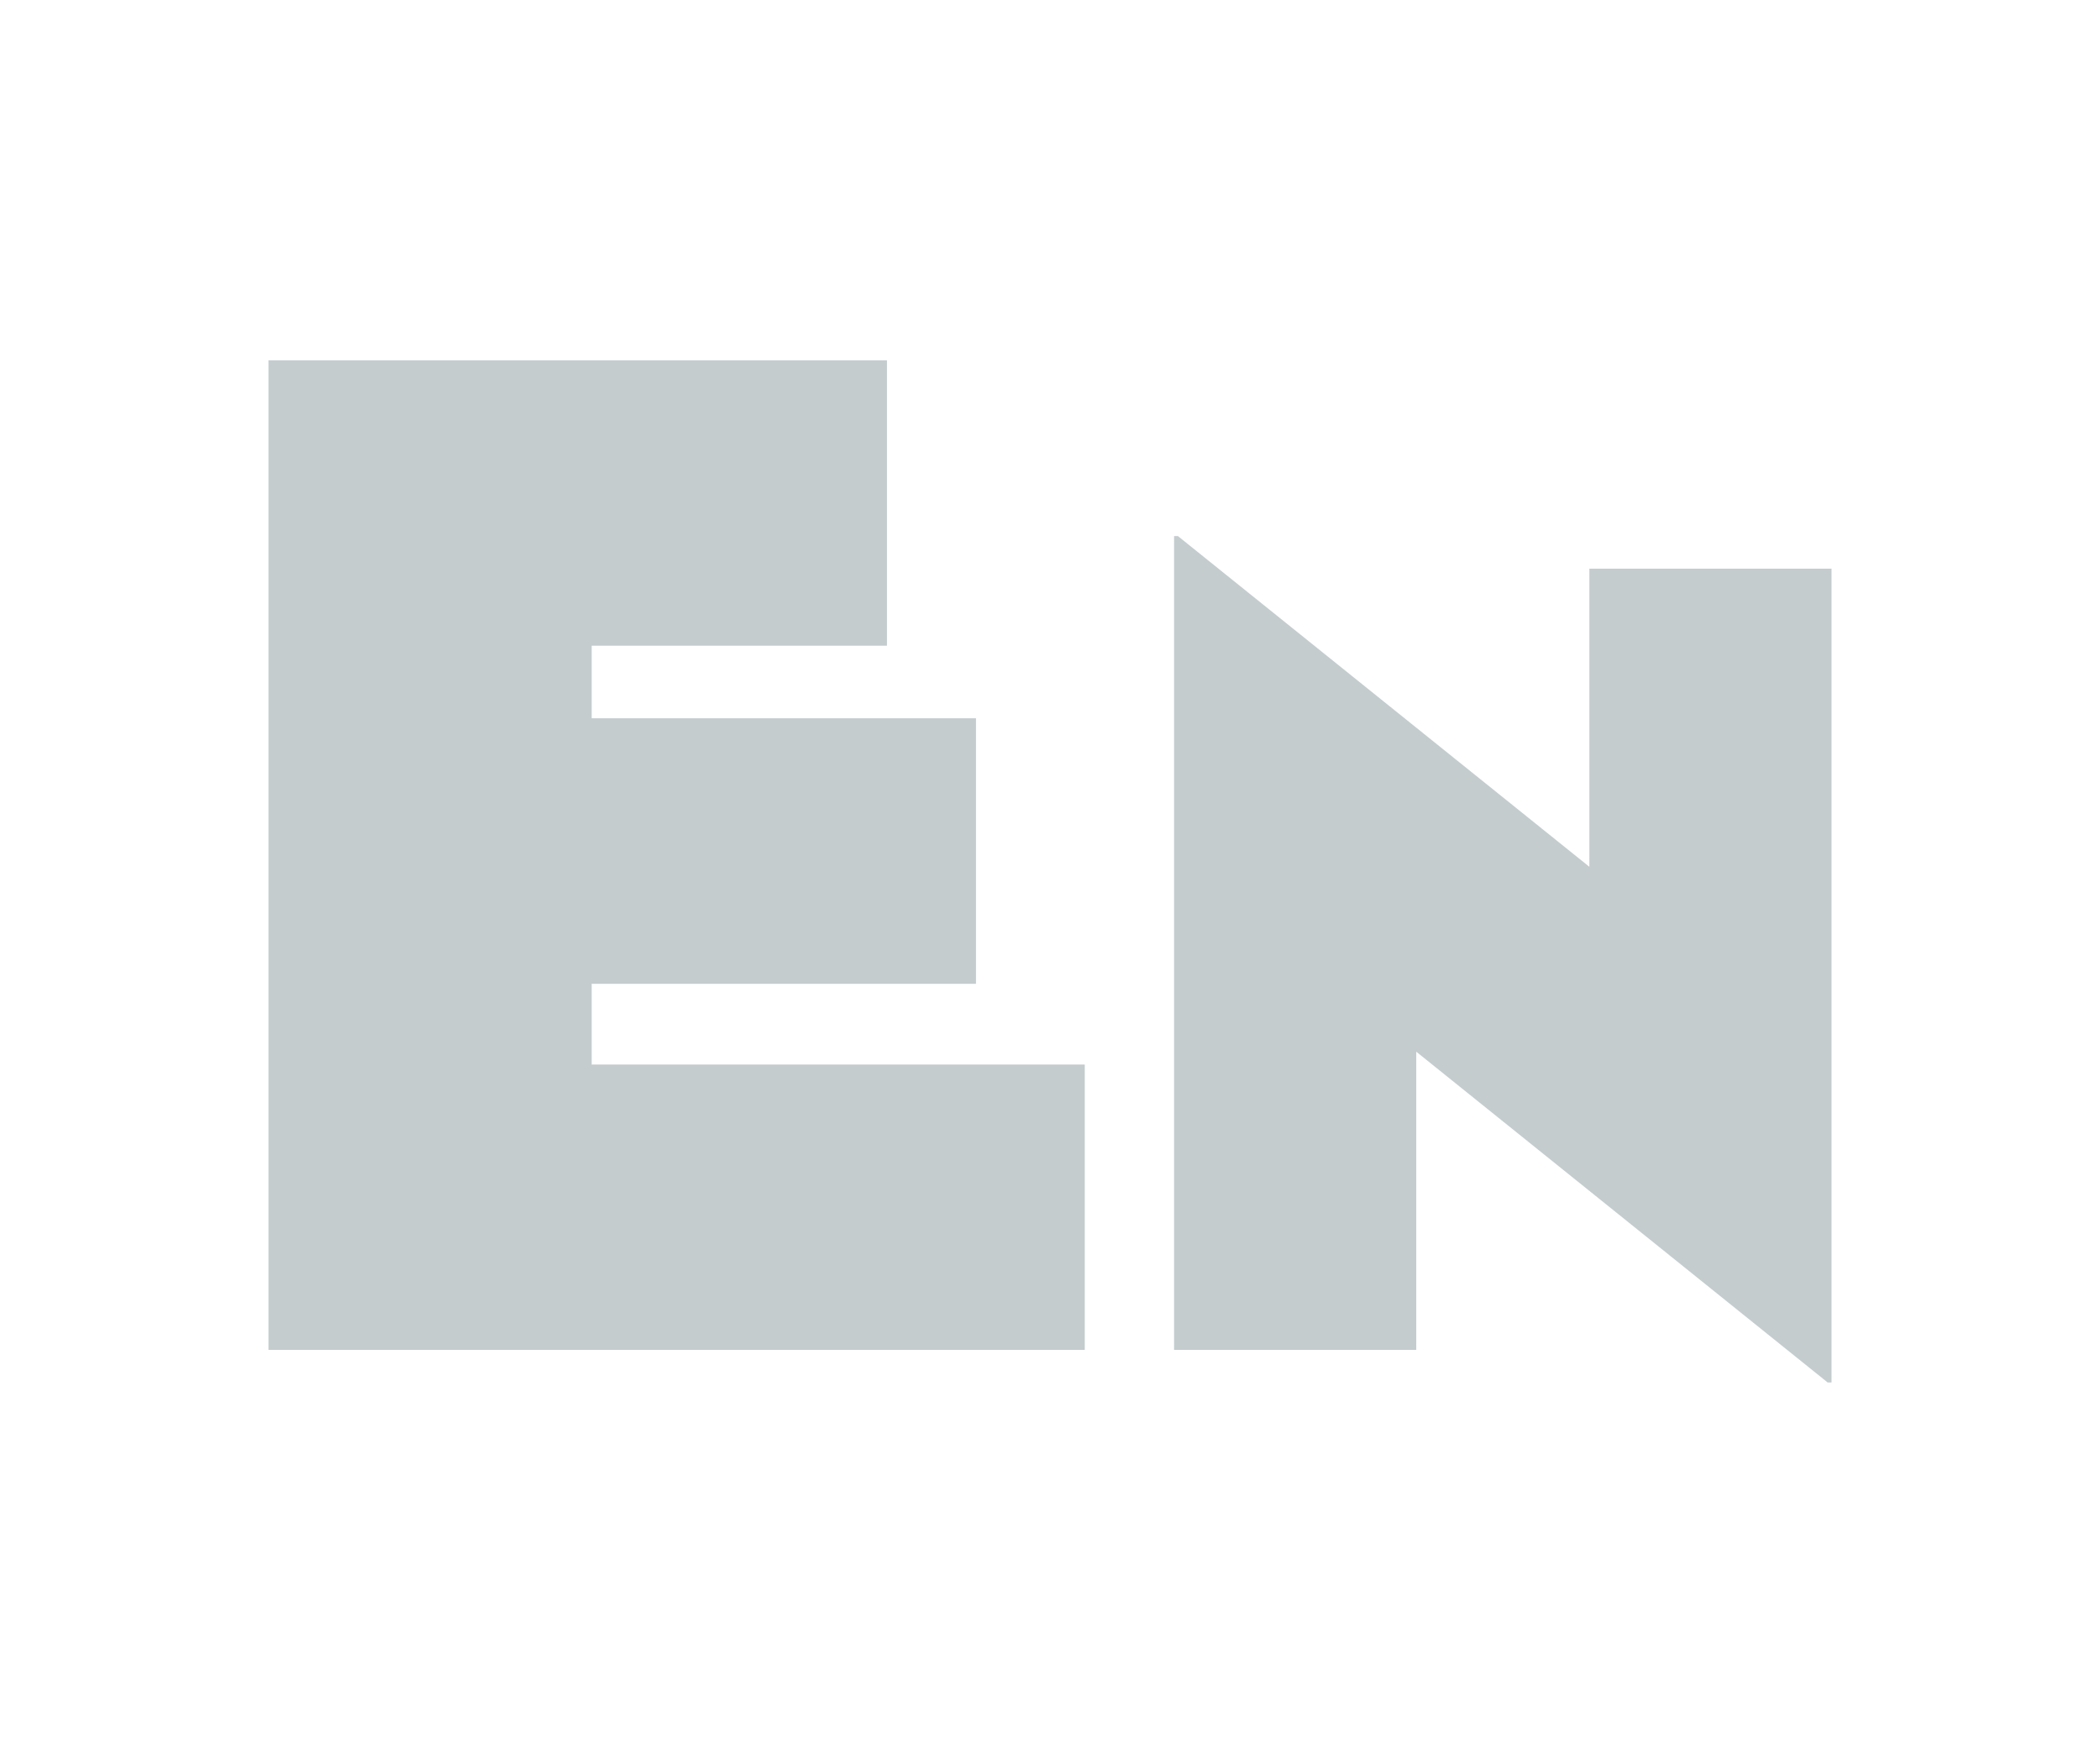 <?xml version="1.0" encoding="utf-8"?>
<!-- Generator: Adobe Illustrator 27.4.1, SVG Export Plug-In . SVG Version: 6.00 Build 0)  -->
<svg version="1.1" xmlns="http://www.w3.org/2000/svg" xmlns:xlink="http://www.w3.org/1999/xlink" x="0px" y="0px"
	 viewBox="0 0 250 207.47" style="enable-background:new 0 0 250 207.47;" xml:space="preserve">
<style type="text/css">
	.st0{fill:#FFFFFF;}
	.st1{fill:#C4CCCE;}
</style>
<g id="BACKGROUND">
	<rect class="st0" width="500" height="500"/>
</g>
<g id="OBJECTS">
	<g>
		<path class="st1" d="M70.44,117.11v9.62h58.7v33.97H31.96V42.9h73.63v33.97H70.44v8.64h45.75v31.61H70.44z"/>
		<path class="st1" d="M189.21,103.19V67.7h28.83v96.88h-0.46L168.6,125.2v35.5h-28.83V63.82h0.46L189.21,103.19z"/>
	</g>
</g>
</svg>
